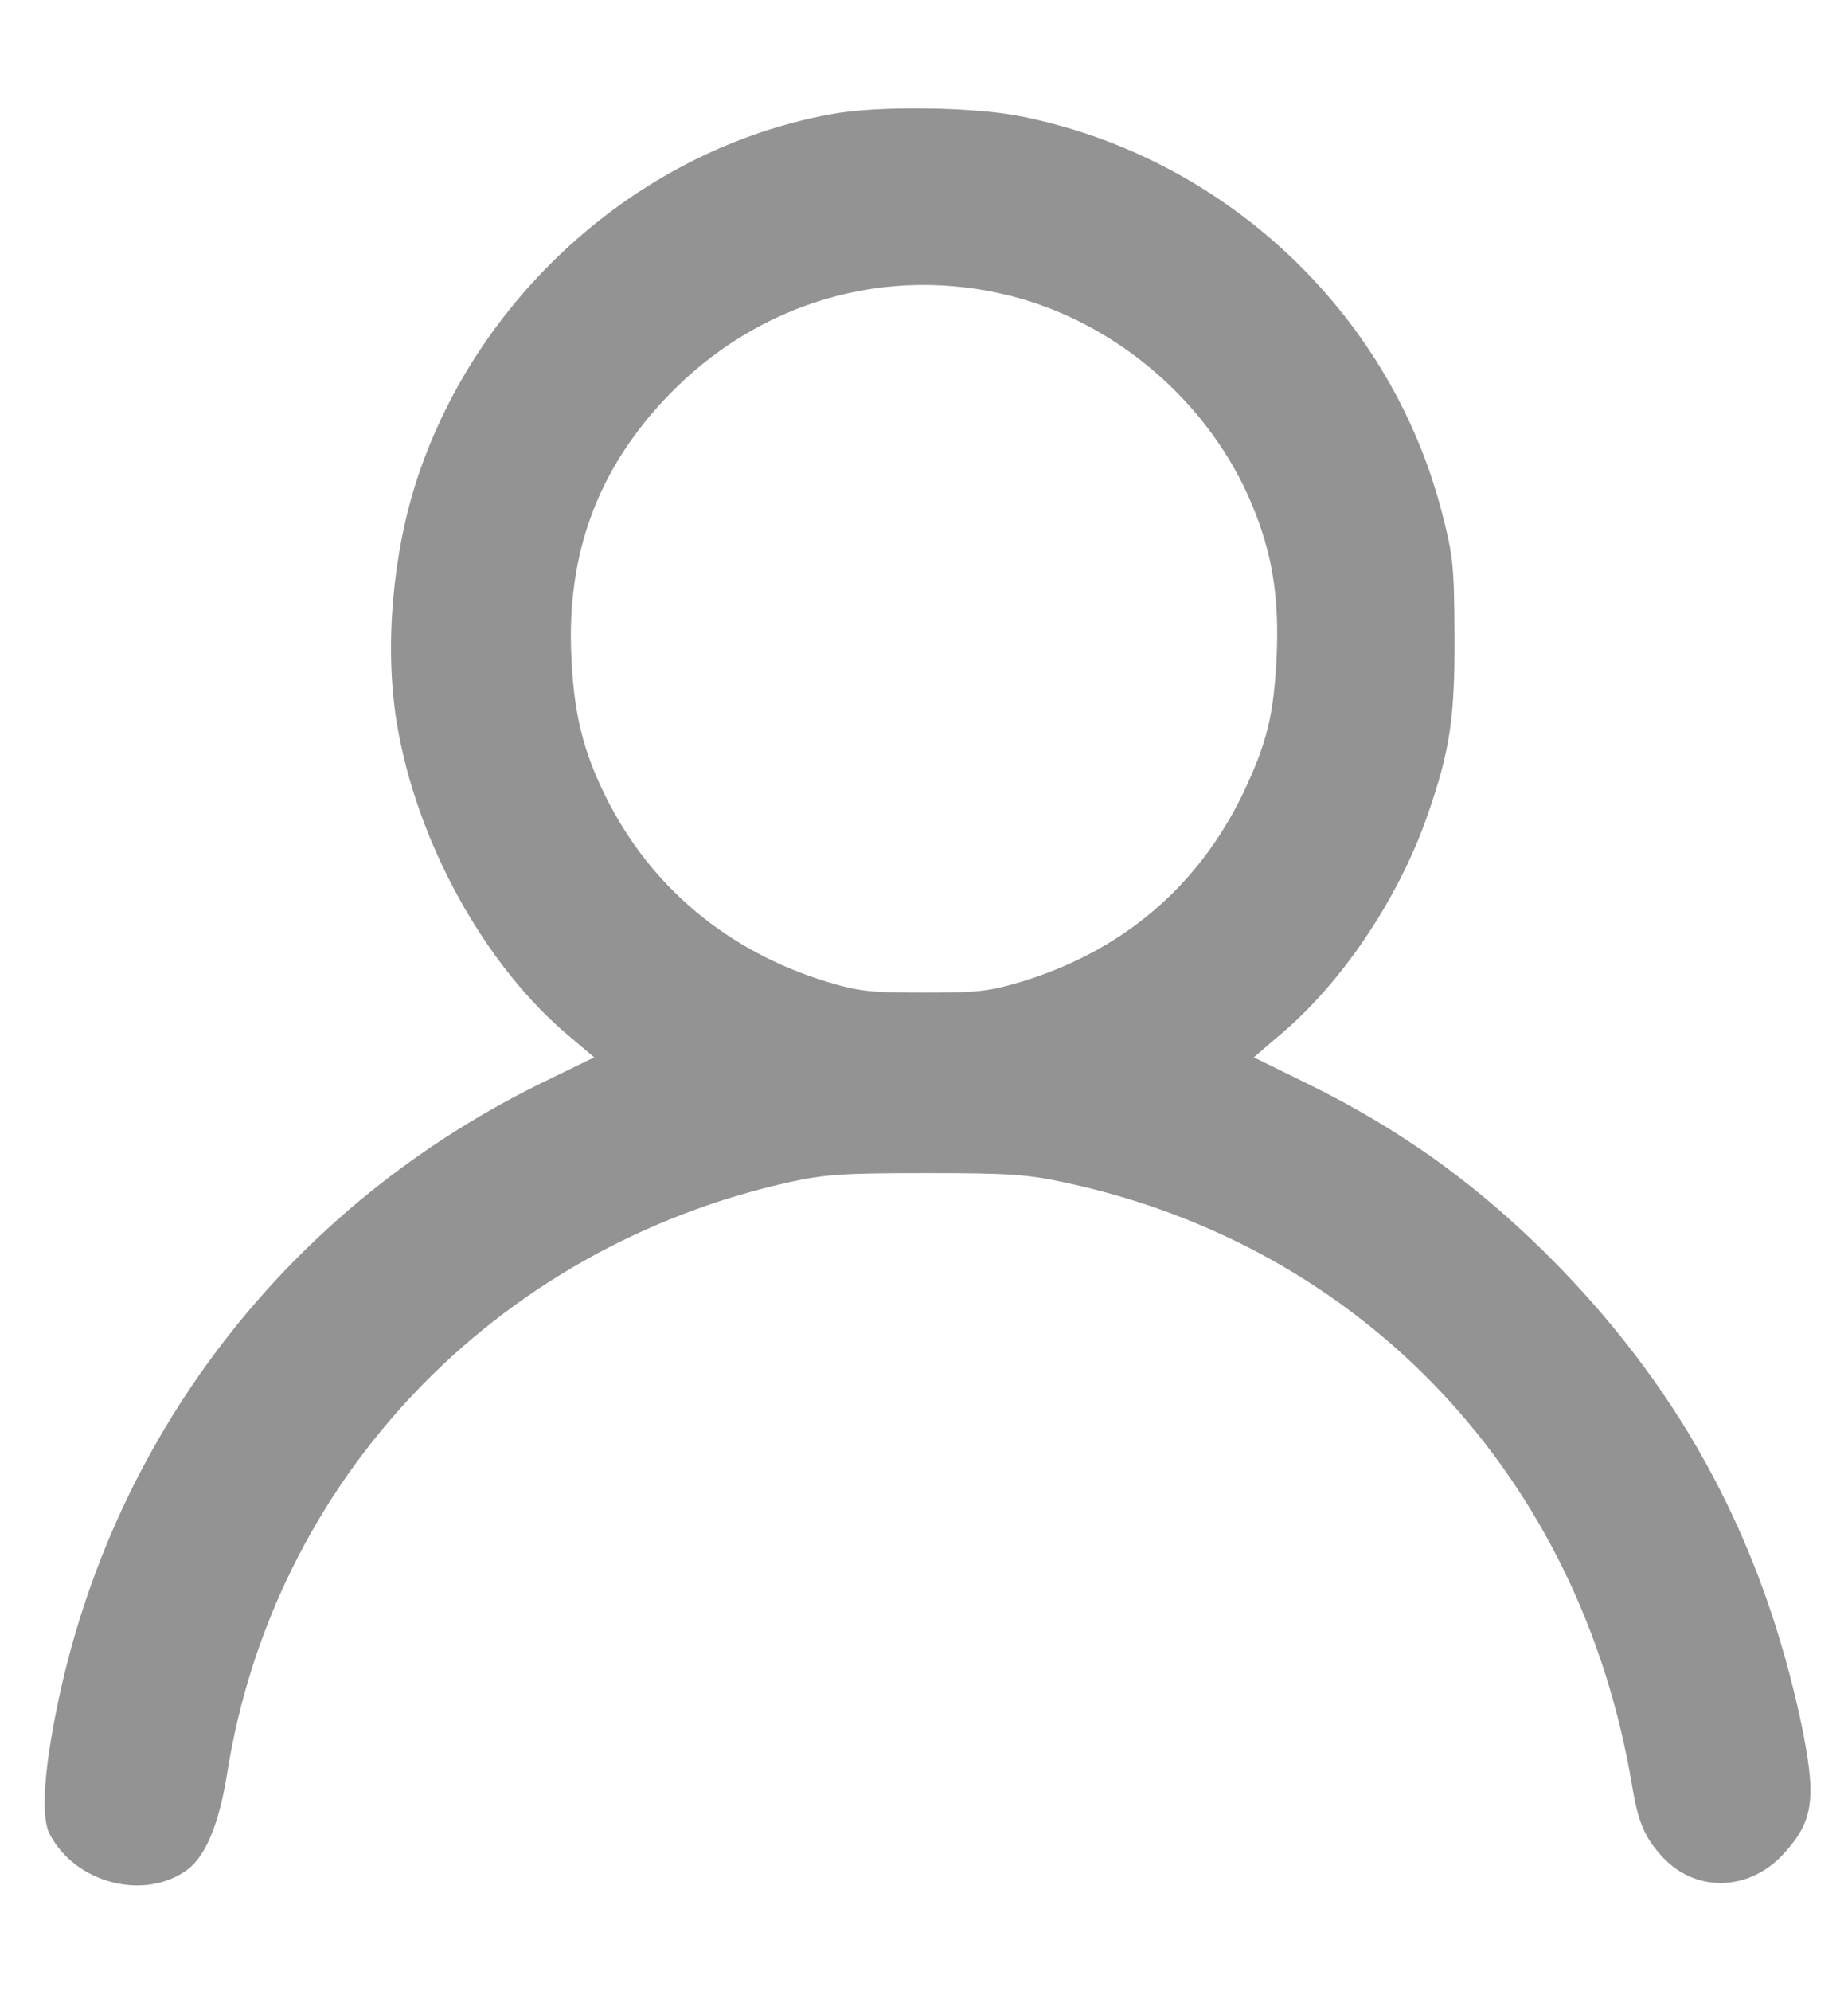 <svg width="13" height="14" viewBox="0 0 13 14" fill="none" xmlns="http://www.w3.org/2000/svg">
<path d="M5.841 0.804C4.52 1.047 3.377 2.049 2.94 3.35C2.762 3.883 2.703 4.545 2.791 5.081C2.929 5.919 3.412 6.795 4.013 7.293L4.18 7.434L3.796 7.621C1.962 8.526 0.702 10.211 0.362 12.212C0.304 12.552 0.298 12.795 0.348 12.892C0.526 13.24 1.016 13.369 1.32 13.144C1.446 13.05 1.54 12.824 1.596 12.481C1.918 10.413 3.474 8.775 5.551 8.312C5.803 8.257 5.926 8.248 6.515 8.248C7.104 8.248 7.227 8.257 7.496 8.315C9.597 8.767 11.117 10.384 11.48 12.549C11.521 12.795 11.562 12.903 11.671 13.029C11.908 13.313 12.307 13.308 12.559 13.021C12.761 12.795 12.778 12.634 12.67 12.112C12.4 10.85 11.852 9.818 10.968 8.907C10.429 8.354 9.872 7.949 9.189 7.615L8.82 7.434L8.984 7.293C9.427 6.93 9.834 6.326 10.039 5.74C10.2 5.28 10.235 5.049 10.232 4.466C10.229 3.974 10.224 3.915 10.139 3.587C9.77 2.184 8.601 1.094 7.165 0.815C6.828 0.751 6.163 0.742 5.841 0.804ZM7.112 2.081C7.859 2.271 8.513 2.837 8.809 3.552C8.949 3.889 8.999 4.196 8.981 4.609C8.961 5.028 8.914 5.222 8.741 5.585C8.425 6.235 7.895 6.687 7.183 6.903C6.954 6.971 6.878 6.979 6.5 6.979C6.122 6.979 6.046 6.971 5.817 6.903C5.12 6.689 4.578 6.238 4.262 5.603C4.101 5.28 4.036 5.014 4.019 4.609C3.986 3.892 4.206 3.297 4.695 2.787C5.331 2.122 6.236 1.858 7.112 2.081Z" fill="#939393"/>
</svg>
